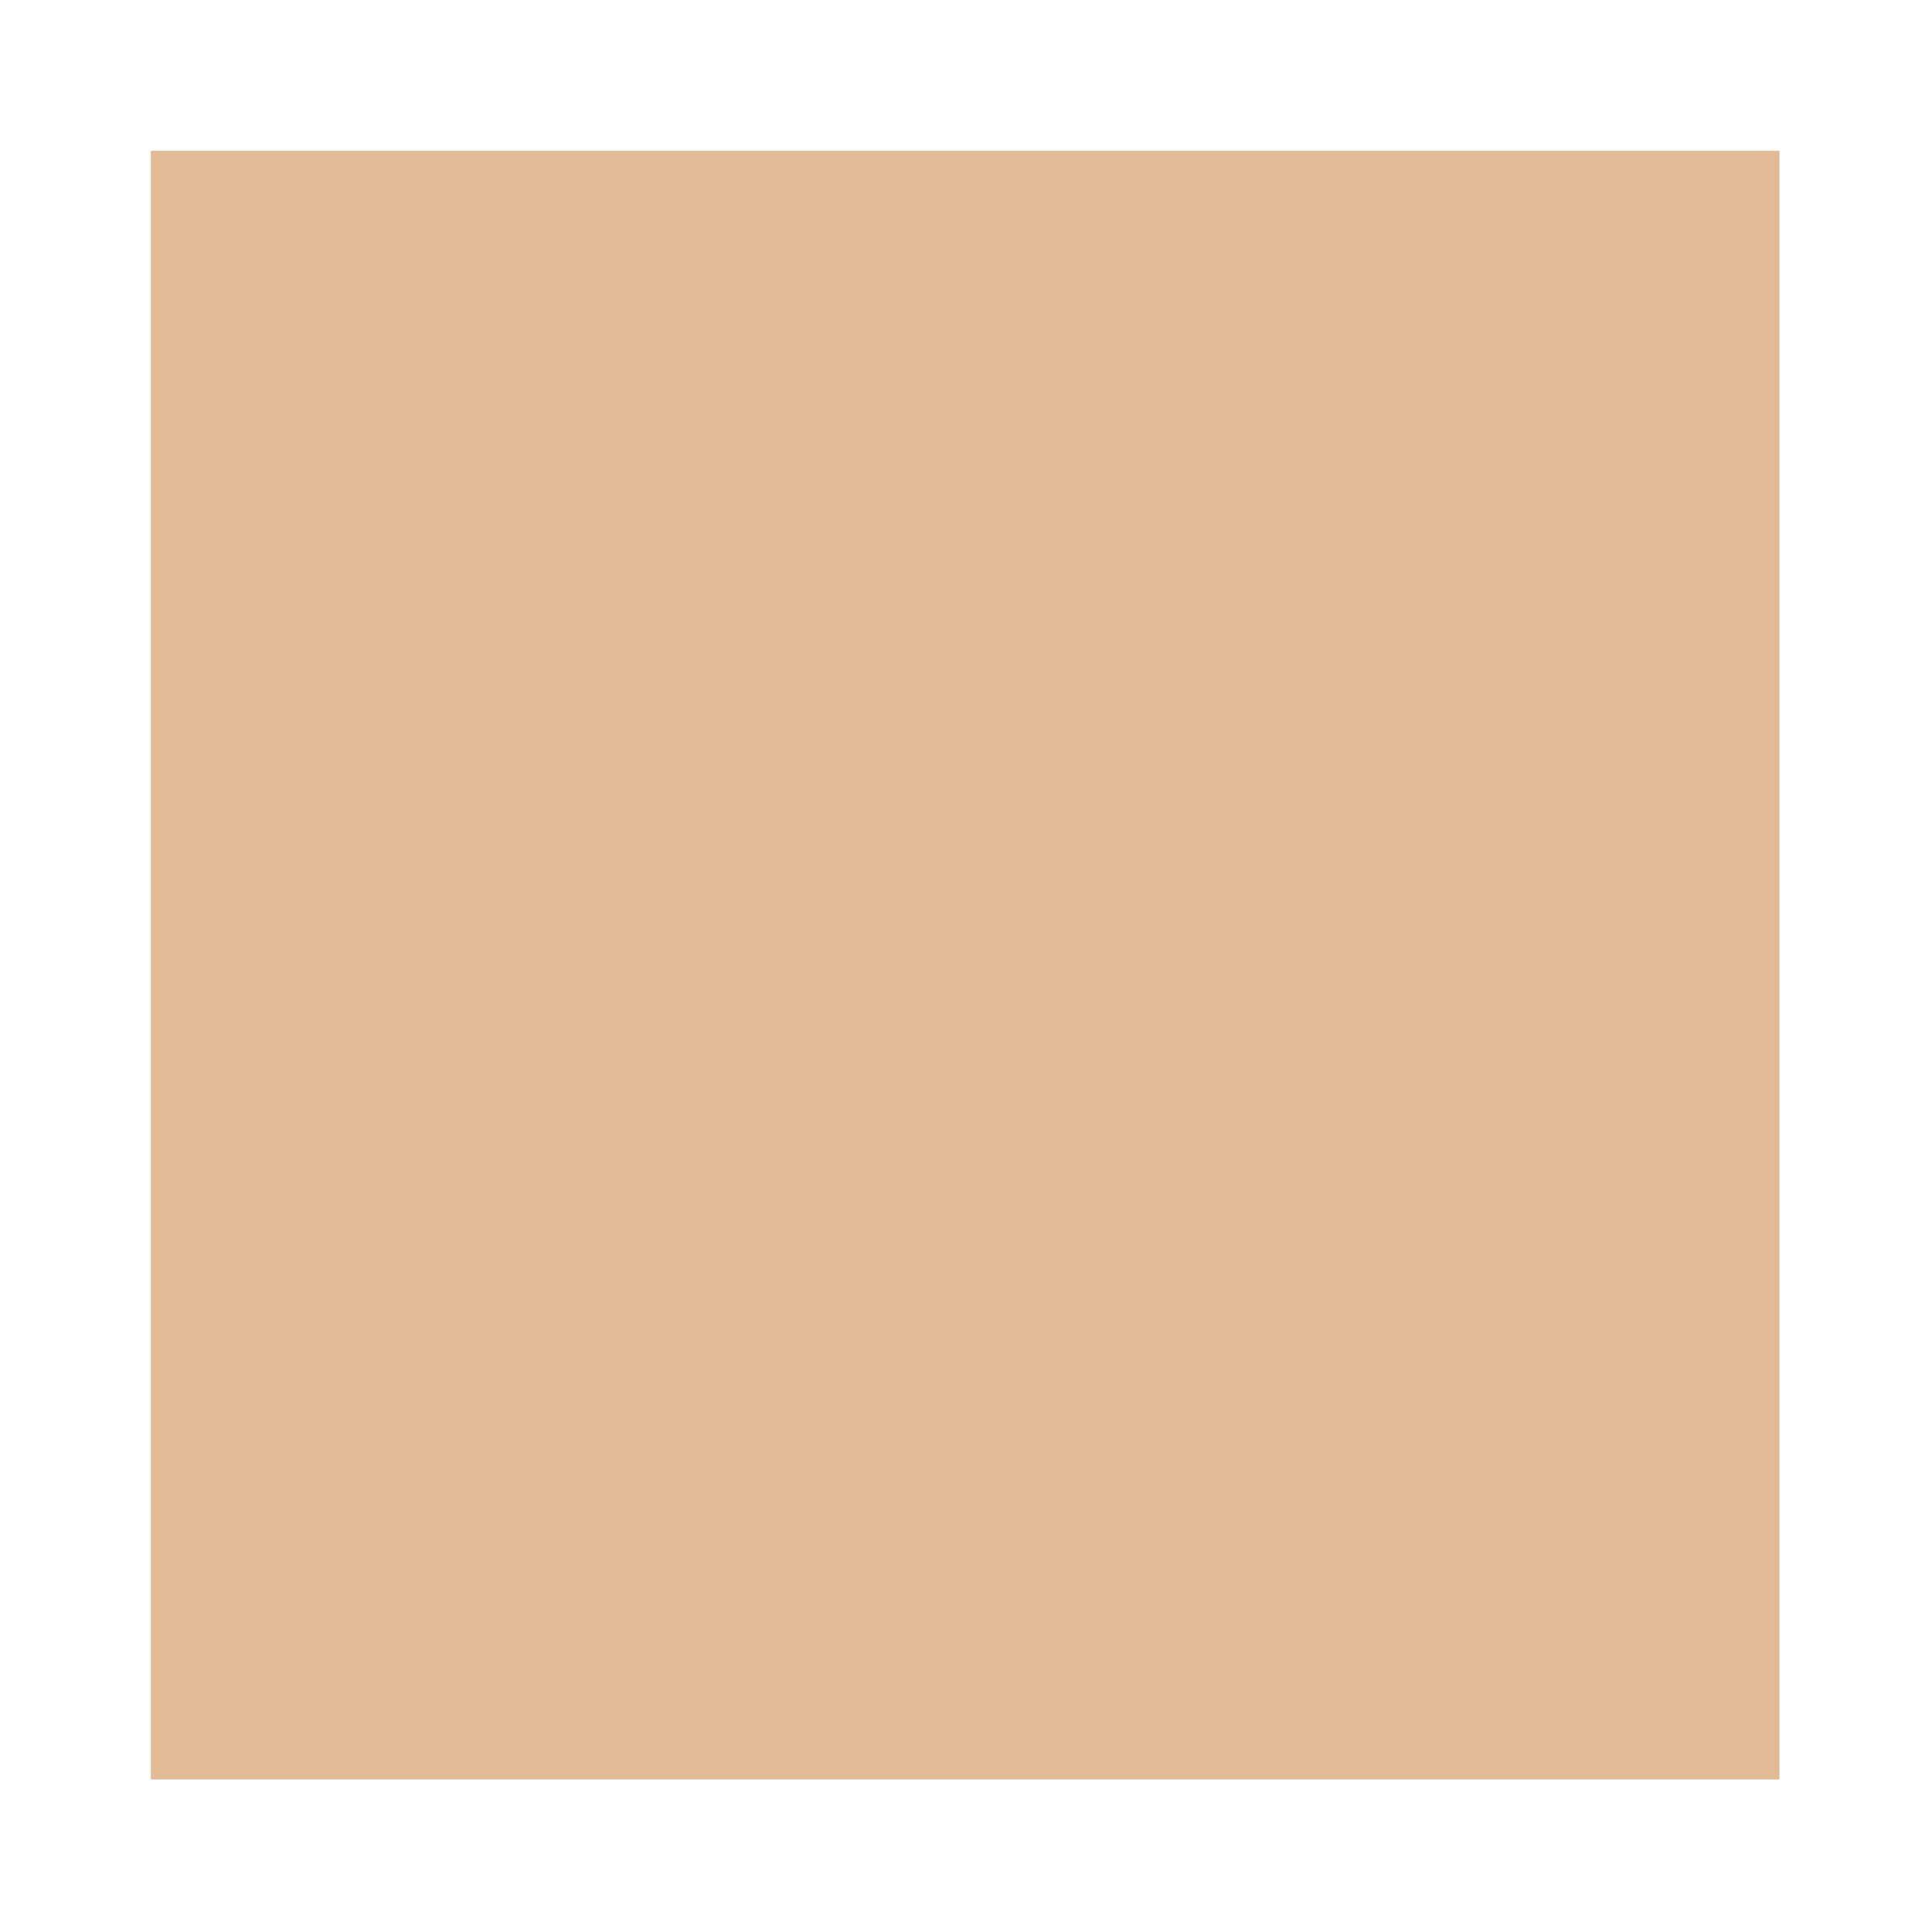<svg xmlns="http://www.w3.org/2000/svg" xmlns:xlink="http://www.w3.org/1999/xlink" preserveAspectRatio="none" viewBox="0 0 72 72"><defs><path fill="#E0BB95" d="M10 10v108h108V10H10z" id="a"/></defs><use xlink:href="#a" transform="scale(.562)"/></svg>